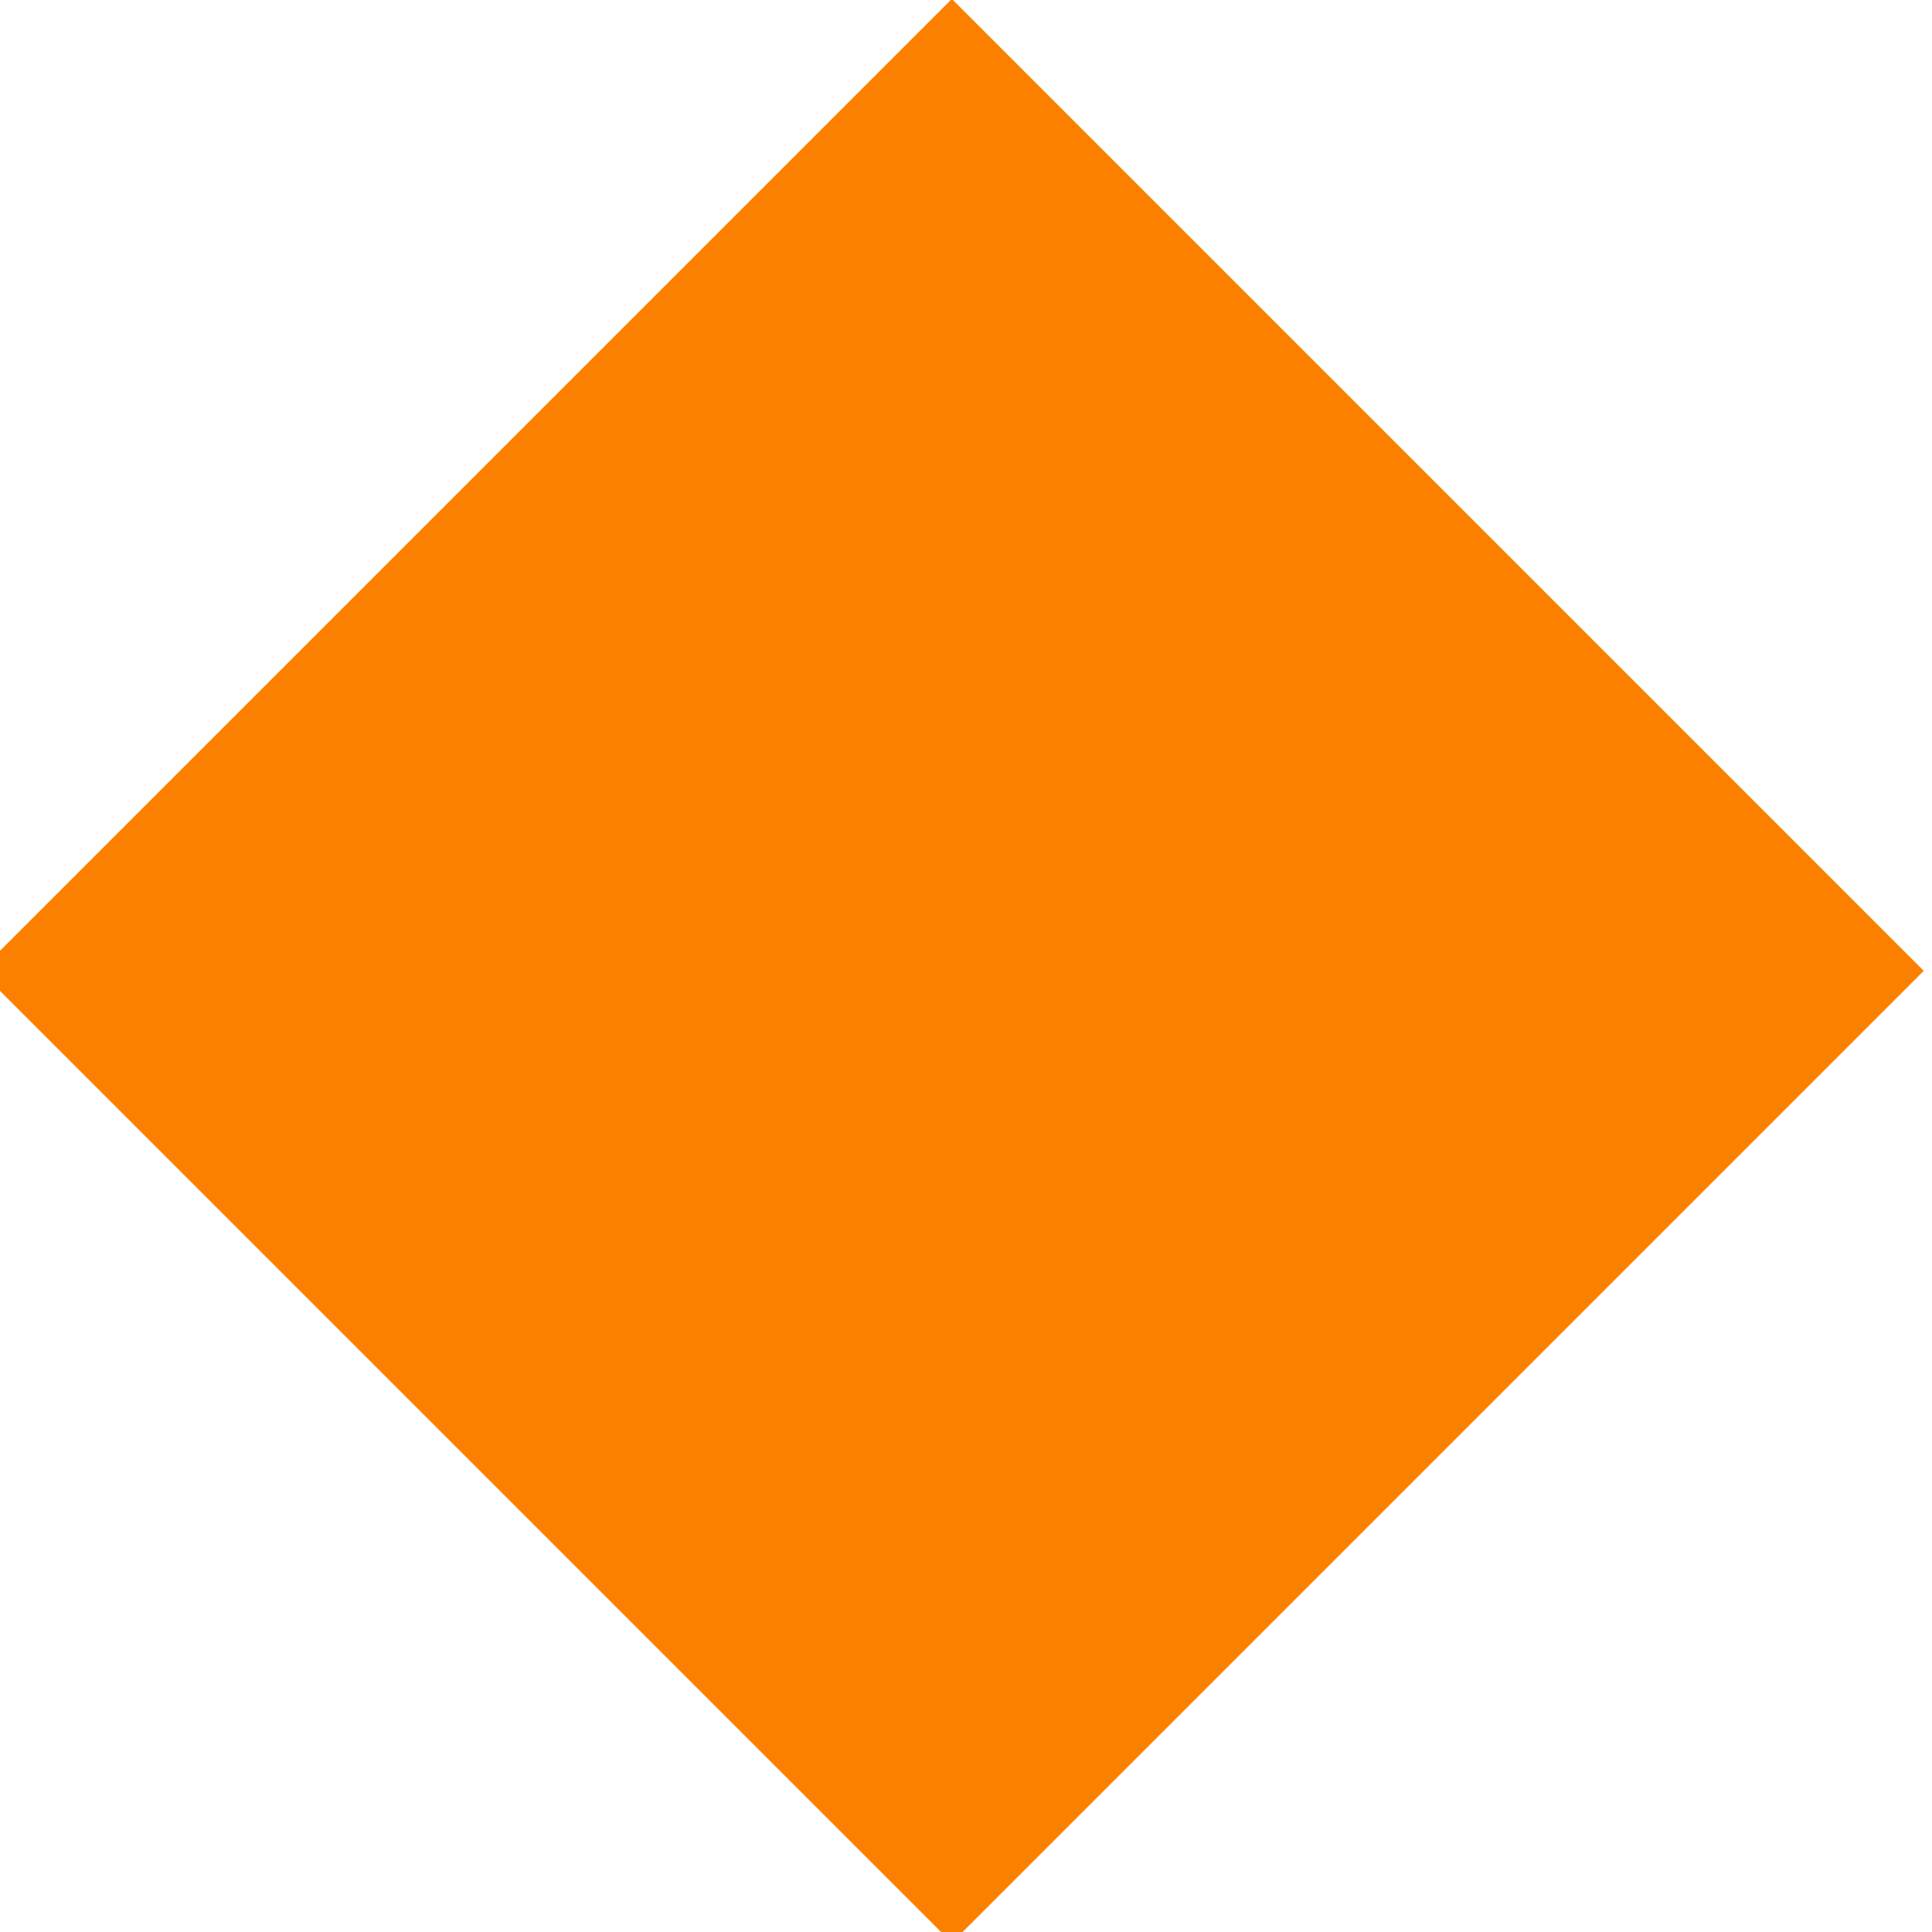 <?xml version="1.0" encoding="utf-8"?>
<!-- Generator: Adobe Illustrator 22.0.1, SVG Export Plug-In . SVG Version: 6.00 Build 0)  -->
<svg version="1.1" id="Layer_1" xmlns="http://www.w3.org/2000/svg" xmlns:xlink="http://www.w3.org/1999/xlink" x="0px" y="0px"
	 viewBox="0 0 5.2 5.2" style="enable-background:new 0 0 5.2 5.2;" xml:space="preserve">
<style type="text/css">
	.st0{fill:#FC8000;}
</style>
<rect x="0.8" y="0.8" transform="matrix(-0.707 0.707 -0.707 -0.707 6.309 2.613)" class="st0" width="3.7" height="3.7"/>
</svg>
